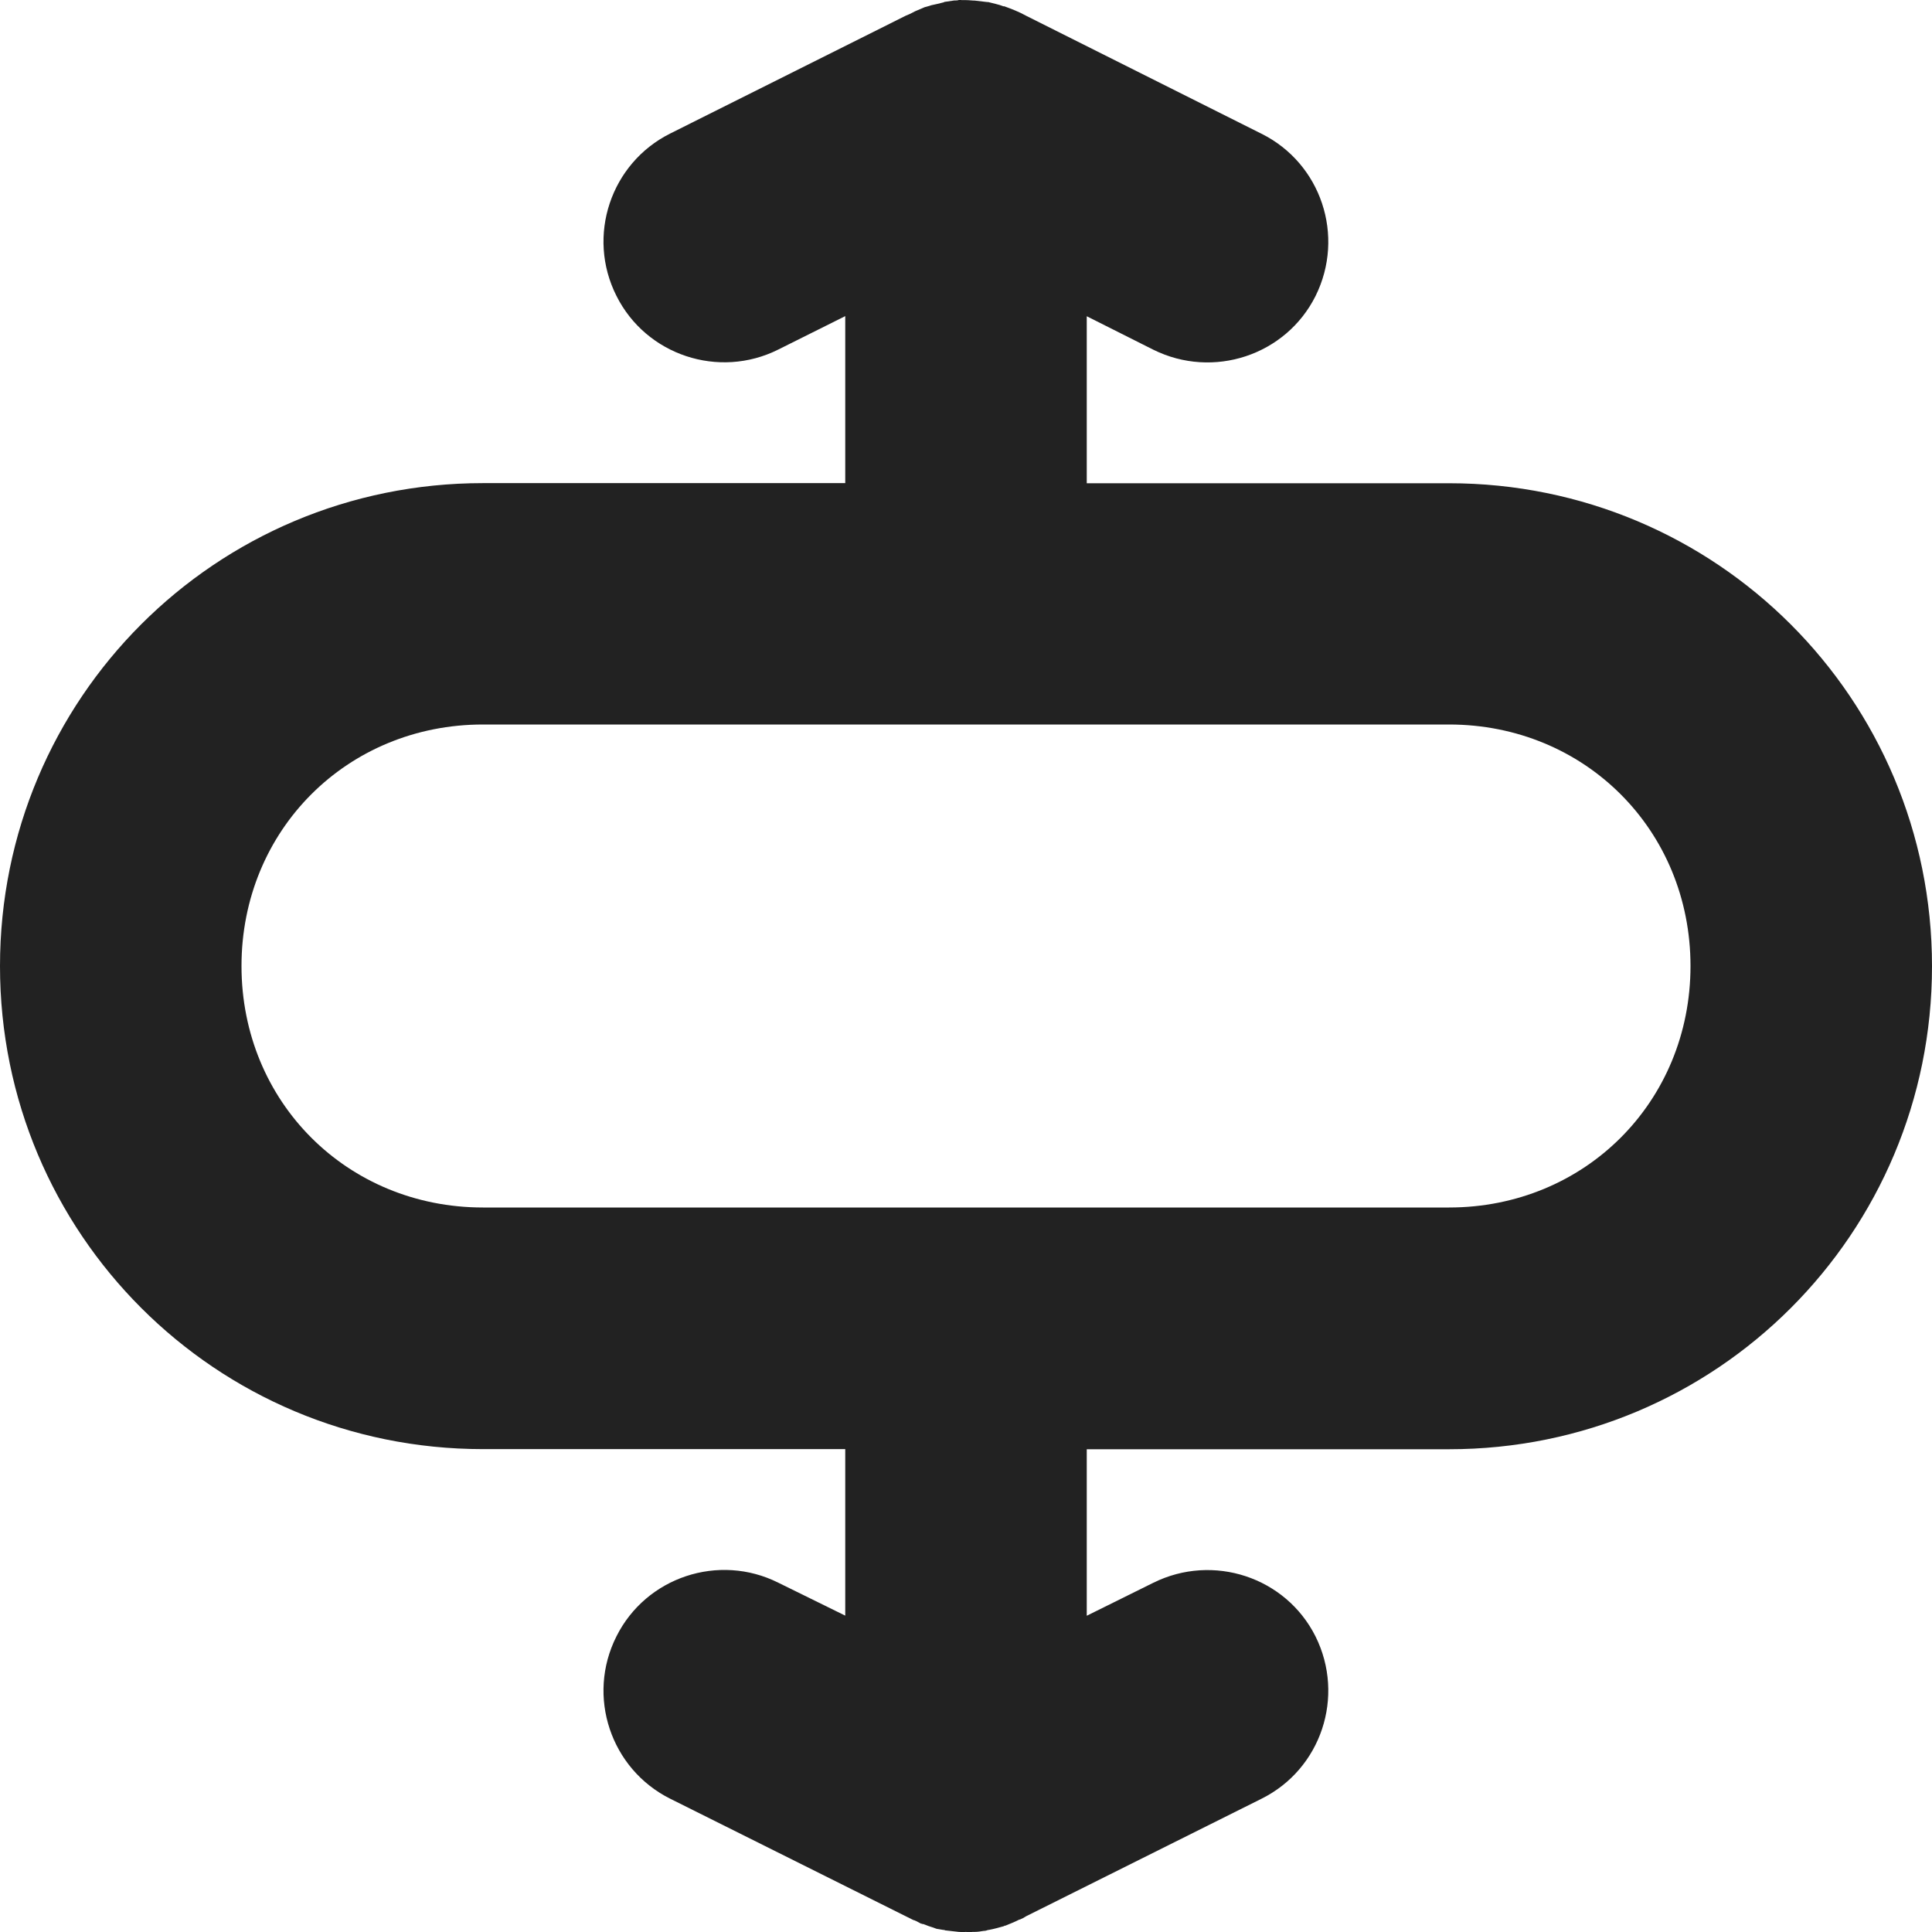 <?xml version="1.0" encoding="UTF-8"?>
<svg height="16px" viewBox="0 0 16 16" width="16px" xmlns="http://www.w3.org/2000/svg">
    <path d="m 7.961 0 c -0.008 0 -0.012 0 -0.02 0 c -0.012 0.004 -0.023 0.004 -0.039 0.004 c -0.027 0.004 -0.055 0.008 -0.082 0.012 c -0.004 0.004 -0.004 0.004 -0.008 0.004 c -0.031 0.008 -0.062 0.016 -0.098 0.023 c -0.016 0.004 -0.035 0.012 -0.055 0.016 c -0.027 0.012 -0.055 0.023 -0.082 0.035 c -0.008 0.004 -0.016 0.008 -0.023 0.012 c -0.016 0.008 -0.031 0.016 -0.051 0.023 l -1.953 0.977 c -0.492 0.246 -0.695 0.848 -0.445 1.344 c 0.246 0.492 0.848 0.691 1.34 0.445 l 0.555 -0.277 v 1.383 h -3 c -2.215 0 -4 1.785 -4 4 s 1.785 4 4 4 h 3 v 1.379 l -0.555 -0.273 c -0.492 -0.246 -1.094 -0.047 -1.34 0.445 c -0.25 0.496 -0.047 1.098 0.445 1.344 l 2.004 1 c 0.008 0.004 0.016 0.008 0.023 0.008 c 0.004 0.004 0.004 0.004 0.008 0.004 c 0.016 0.008 0.031 0.016 0.043 0.023 h 0.004 c 0.008 0.004 0.012 0.004 0.02 0.004 c 0.004 0.004 0.004 0.004 0.008 0.004 c 0.02 0.008 0.039 0.016 0.055 0.02 c 0.016 0.004 0.031 0.012 0.047 0.016 h 0.004 c 0.016 0.004 0.031 0.004 0.047 0.008 h 0.008 c 0.004 0.004 0.008 0.004 0.012 0.004 c 0.035 0.004 0.07 0.008 0.105 0.012 c 0.02 0 0.043 0.004 0.062 0 c 0.016 0.004 0.027 0.004 0.039 0.004 h 0.004 c 0.004 0 0.004 0 0.008 -0.004 h 0.016 h 0.008 c 0.023 0 0.047 -0.004 0.07 -0.008 c 0.016 0 0.027 -0.004 0.039 -0.008 h 0.004 c 0.043 -0.008 0.086 -0.02 0.125 -0.031 c 0 0 0.004 0 0.004 -0.004 h 0.008 c 0.039 -0.016 0.078 -0.031 0.117 -0.051 h 0.004 c 0.02 -0.008 0.035 -0.016 0.051 -0.027 l 1.949 -0.973 c 0.496 -0.246 0.695 -0.848 0.449 -1.344 c -0.246 -0.492 -0.848 -0.691 -1.344 -0.445 l -0.551 0.273 v -1.379 h 3 c 2.215 0 4 -1.785 4 -4 s -1.785 -4 -4 -4 h -3 v -1.383 l 0.551 0.277 c 0.496 0.246 1.098 0.047 1.344 -0.445 c 0.246 -0.496 0.047 -1.098 -0.449 -1.344 l -1.949 -0.977 c -0.055 -0.031 -0.117 -0.055 -0.18 -0.078 c 0 0 -0.004 0 -0.008 0 c -0.039 -0.016 -0.082 -0.023 -0.125 -0.035 c 0 0 0 0 -0.004 0 c 0 0 0 0 -0.004 0 c -0.031 -0.004 -0.066 -0.008 -0.102 -0.012 c -0.023 0 -0.047 -0.004 -0.074 -0.004 c -0.012 0 -0.027 0 -0.039 0 z m -3.961 6 h 8 c 1.125 0 2 0.875 2 2 s -0.875 2 -2 2 h -8 c -1.125 0 -2 -0.875 -2 -2 s 0.875 -2 2 -2 z m 0 0" fill="#222222"/>
</svg>

